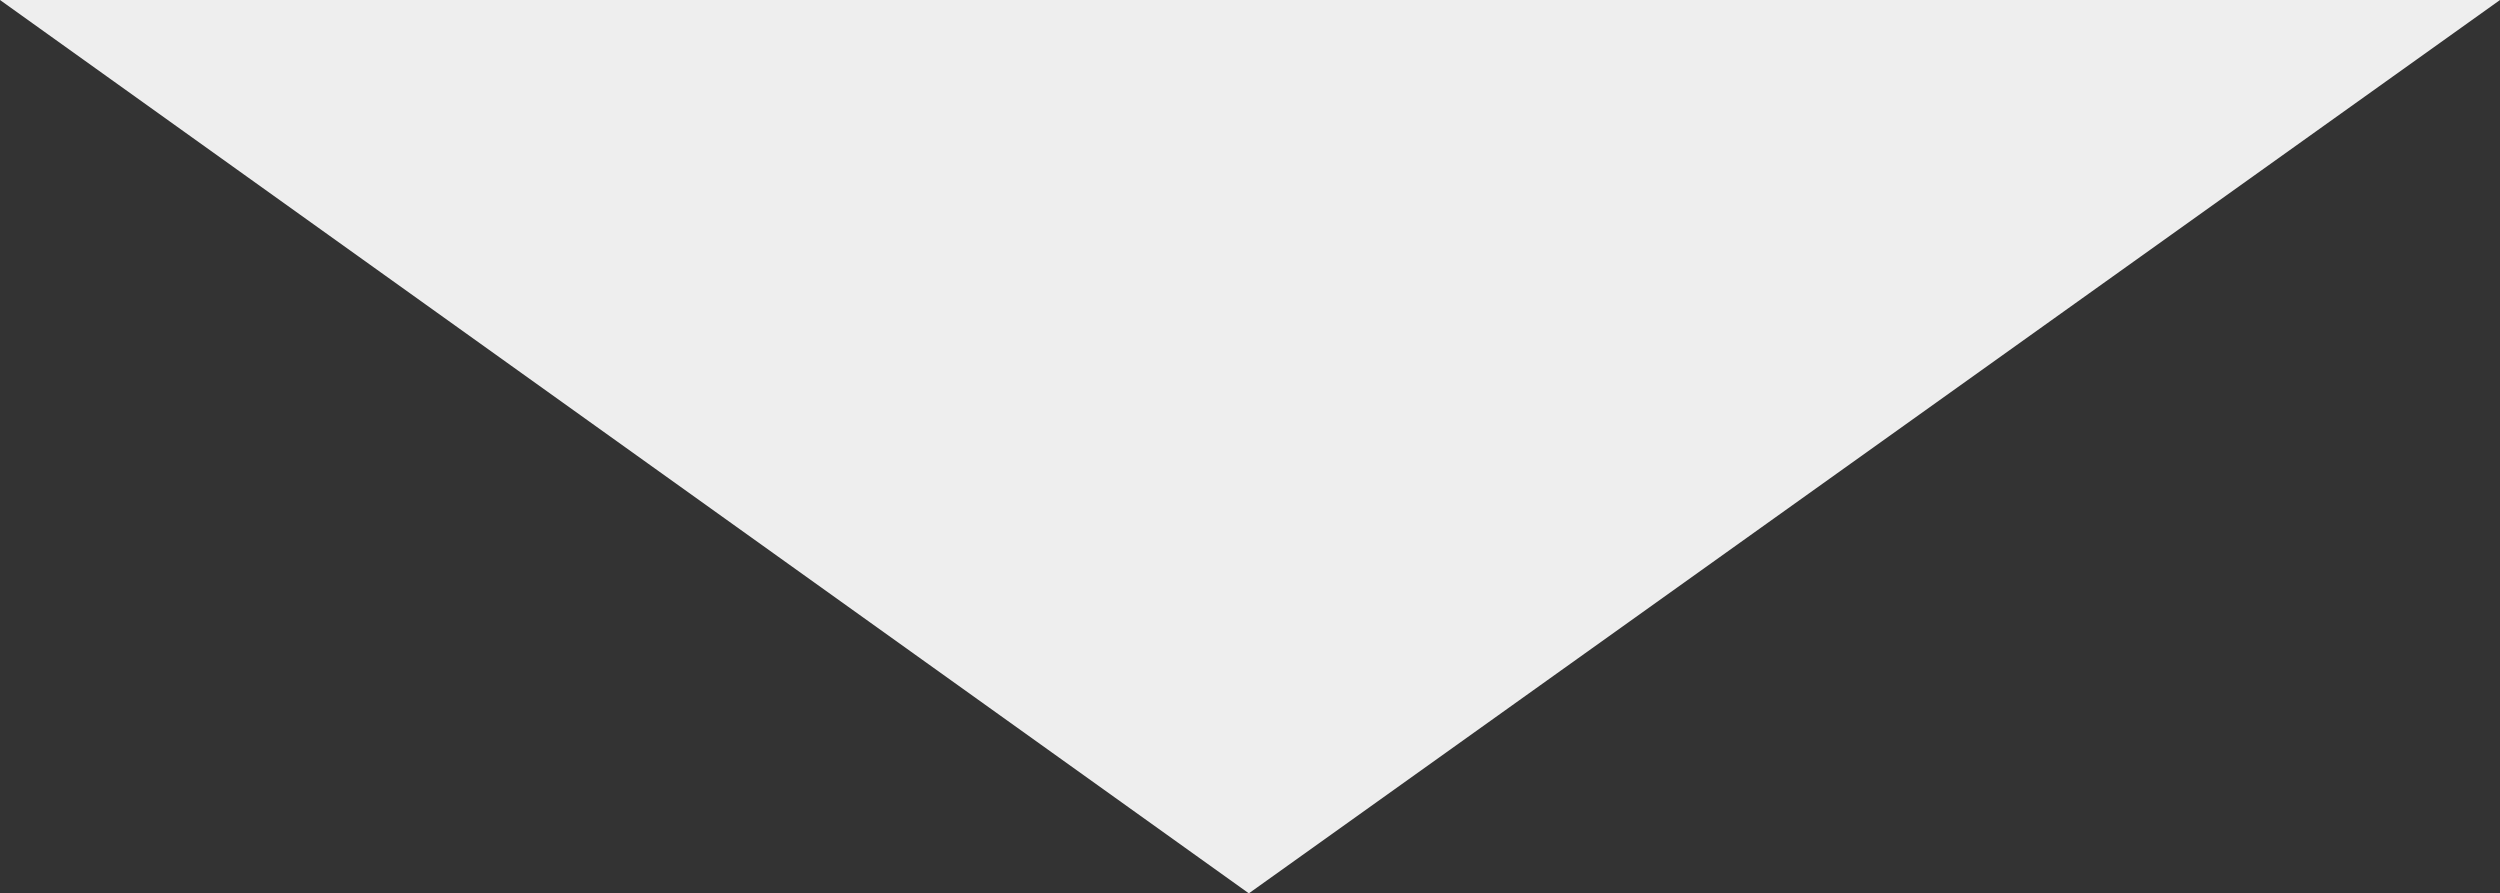 <svg id="Layer_1" data-name="Layer 1" xmlns="http://www.w3.org/2000/svg" width="10.83" height="3.87" viewBox="0 0 10.83 3.87">
  <rect x="0" y="0" width="10.83" height="3.87" fill="#333333" stroke="none"/>
  <defs>
    <style>
      .cls-1 {
        fill: #eee;
        fill-rule: evenodd;
      }
    </style>
  </defs>
  <title>triangle-arrow-down</title>
  <polygon class="cls-1" points="5.41 3.87 0 0 10.83 0 5.41 3.87"/>
</svg>
